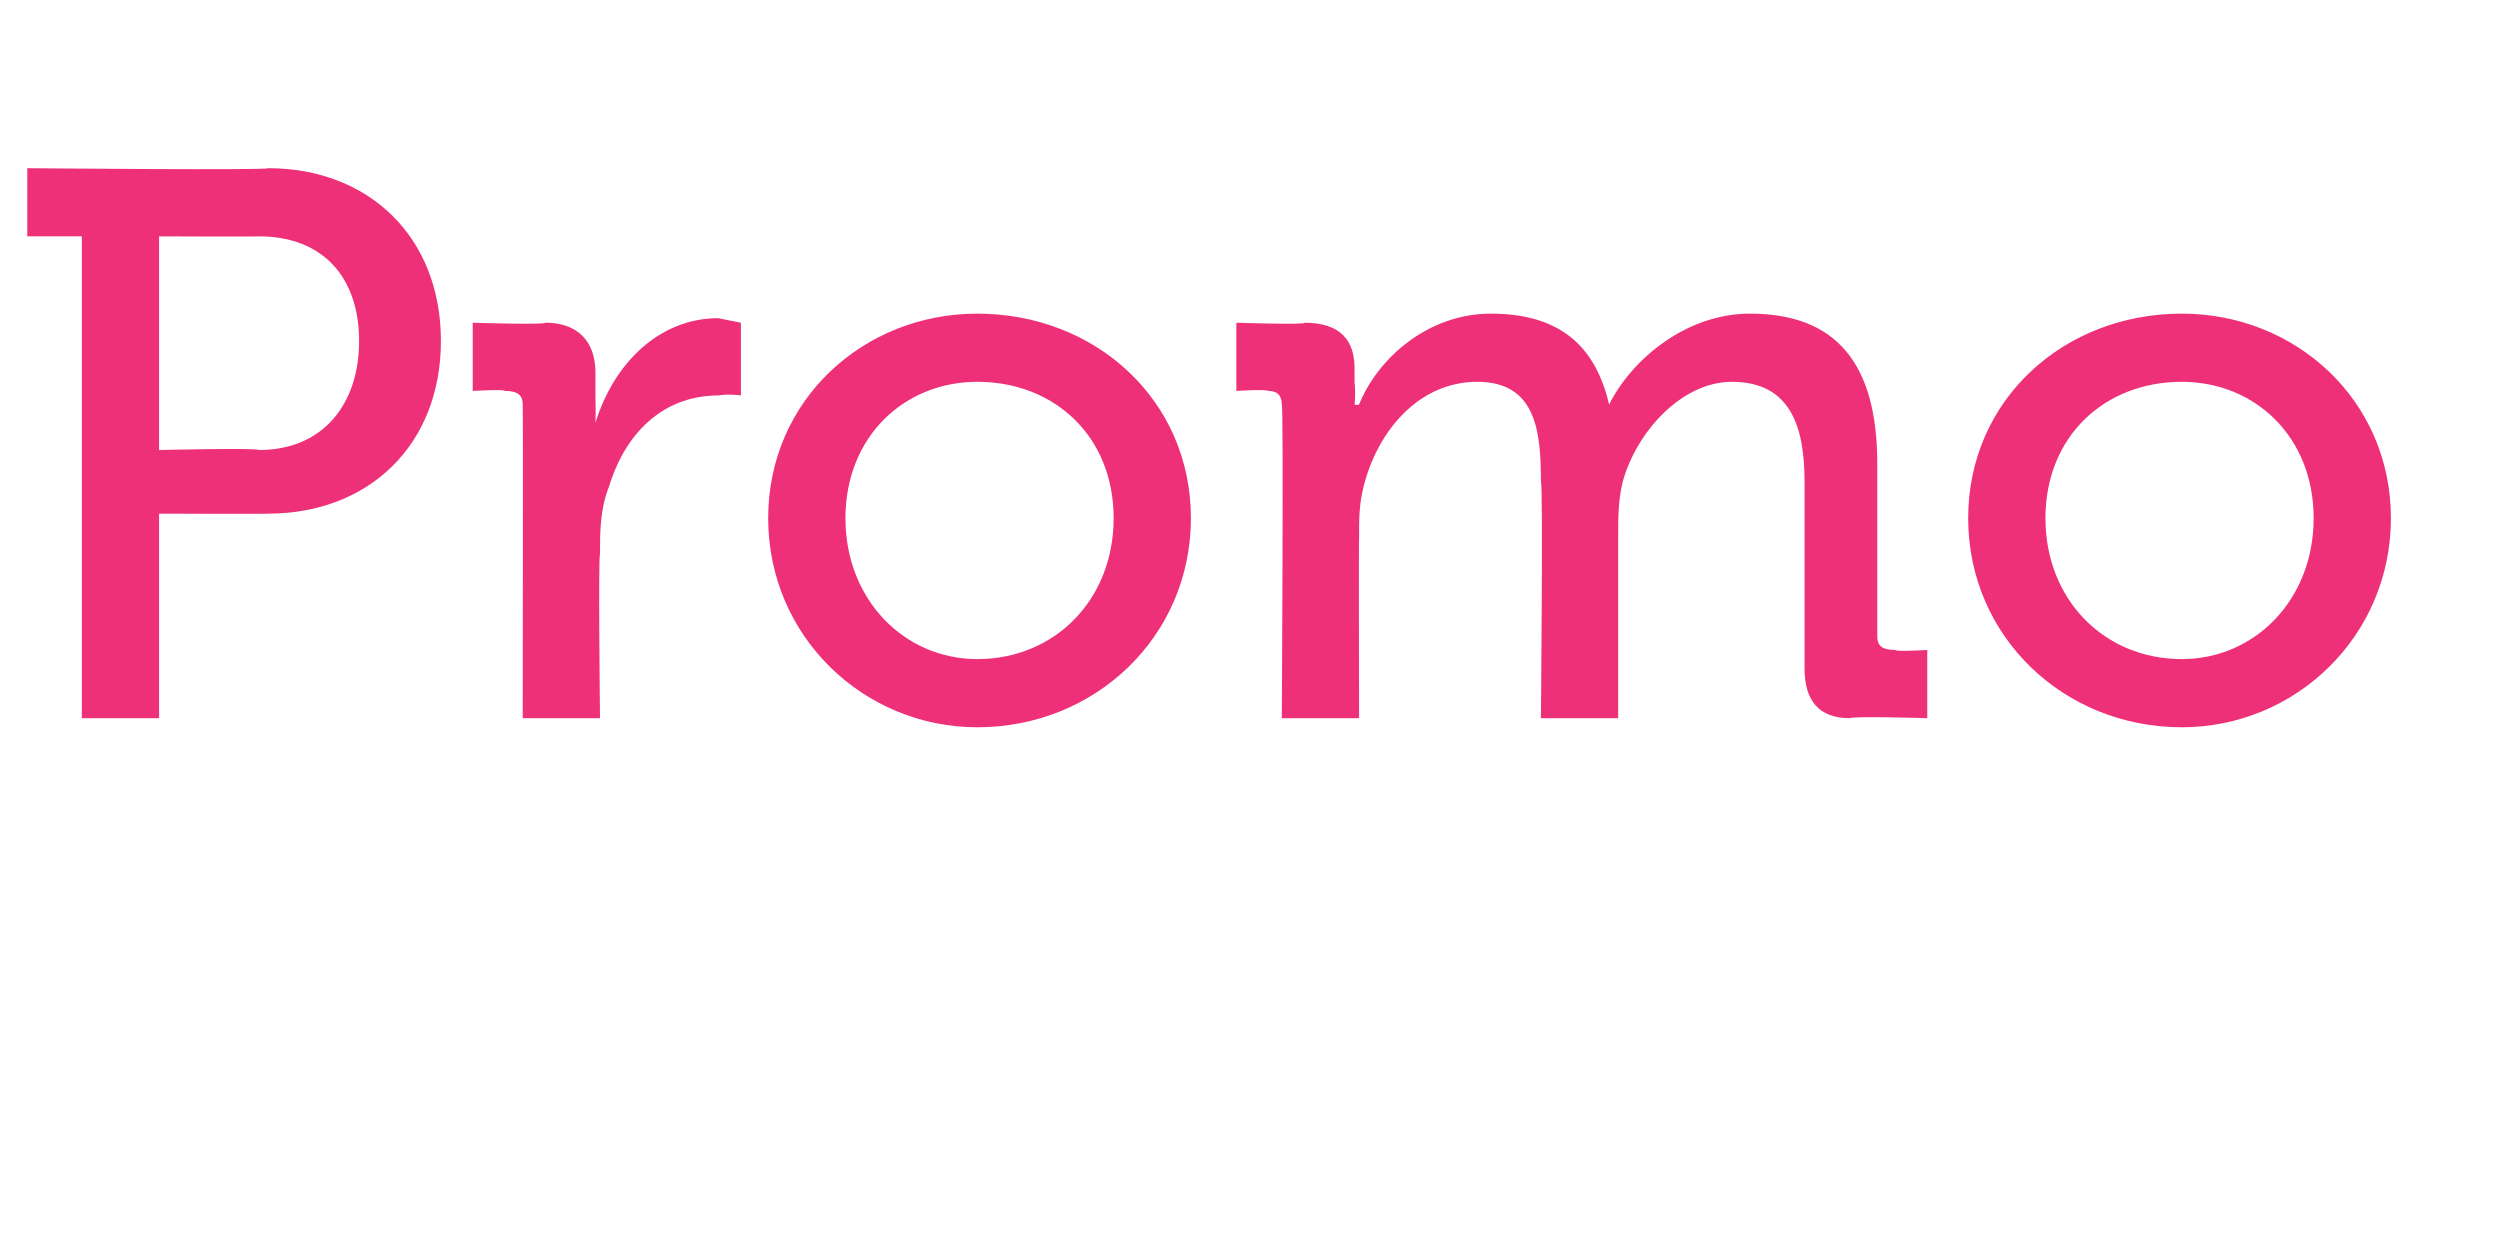 <?xml version="1.0" standalone="no"?><!DOCTYPE svg PUBLIC "-//W3C//DTD SVG 1.1//EN" "http://www.w3.org/Graphics/SVG/1.1/DTD/svg11.dtd"><svg xmlns="http://www.w3.org/2000/svg" version="1.1" width="55px" height="27.3px" viewBox="0 -3 55 27.3" style="top:-3px">  <desc>Promo</desc>  <defs/>  <g id="Polygon81593">    <path d="M 1.8 2.2 L 0.6 2.2 L 0.6 0.7 C 0.6 0.7 5.93 0.75 5.9 0.7 C 8.1 0.7 9.7 2.2 9.7 4.5 C 9.7 6.8 8.1 8.3 5.9 8.3 C 5.93 8.31 3.5 8.3 3.5 8.3 L 3.5 12.8 L 1.8 12.8 L 1.8 2.2 Z M 5.7 6.9 C 7.1 6.9 7.9 5.9 7.9 4.5 C 7.9 3.1 7.1 2.2 5.7 2.2 C 5.68 2.21 3.5 2.2 3.5 2.2 L 3.5 6.9 C 3.5 6.9 5.66 6.85 5.7 6.9 Z M 11.5 5.9 C 11.5 5.7 11.4 5.6 11.1 5.6 C 11.13 5.56 10.4 5.6 10.4 5.6 L 10.4 4.1 C 10.4 4.1 12 4.15 12 4.1 C 12.7 4.1 13.1 4.5 13.1 5.2 C 13.1 5.2 13.1 5.7 13.1 5.7 C 13.11 6.03 13.1 6.3 13.1 6.3 C 13.1 6.3 13.11 6.29 13.1 6.3 C 13.5 5 14.5 4 15.8 4 C 16.05 4.05 16.3 4.1 16.3 4.1 L 16.3 5.7 C 16.3 5.7 16.05 5.66 15.8 5.7 C 14.7 5.7 13.8 6.4 13.4 7.7 C 13.2 8.2 13.2 8.7 13.2 9.2 C 13.16 9.23 13.2 12.8 13.2 12.8 L 11.5 12.8 C 11.5 12.8 11.51 5.93 11.5 5.9 Z M 21.5 3.9 C 24.1 3.9 26.2 5.8 26.2 8.4 C 26.2 11 24.1 13 21.5 13 C 19 13 16.9 11 16.9 8.4 C 16.9 5.8 19 3.9 21.5 3.9 Z M 21.5 11.5 C 23.2 11.5 24.5 10.2 24.5 8.4 C 24.5 6.6 23.2 5.4 21.5 5.4 C 19.9 5.4 18.6 6.6 18.6 8.4 C 18.6 10.2 19.9 11.5 21.5 11.5 Z M 28.2 5.9 C 28.2 5.7 28.1 5.6 27.9 5.6 C 27.86 5.56 27.2 5.6 27.2 5.6 L 27.2 4.1 C 27.2 4.1 28.75 4.15 28.7 4.1 C 29.5 4.1 29.8 4.5 29.8 5.1 C 29.8 5.1 29.8 5.4 29.8 5.4 C 29.83 5.69 29.8 5.9 29.8 5.9 C 29.8 5.9 29.85 5.92 29.9 5.9 C 30.3 4.9 31.4 3.9 32.8 3.9 C 34.3 3.9 35.1 4.6 35.4 5.9 C 35.4 5.9 35.4 5.9 35.4 5.9 C 35.9 4.9 37.1 3.9 38.5 3.9 C 40.4 3.9 41.3 5 41.3 7.2 C 41.3 7.2 41.3 11 41.3 11 C 41.3 11.2 41.4 11.3 41.7 11.3 C 41.68 11.34 42.4 11.3 42.4 11.3 L 42.4 12.8 C 42.4 12.8 40.75 12.75 40.7 12.8 C 40 12.8 39.7 12.4 39.7 11.7 C 39.7 11.7 39.7 7.6 39.7 7.6 C 39.7 6.4 39.4 5.4 38.1 5.4 C 37 5.4 36 6.5 35.7 7.6 C 35.6 8 35.6 8.4 35.6 8.8 C 35.6 8.82 35.6 12.8 35.6 12.8 L 33.9 12.8 C 33.9 12.8 33.95 7.6 33.9 7.6 C 33.9 6.5 33.8 5.4 32.5 5.4 C 31.2 5.4 30.3 6.5 30 7.7 C 29.9 8.1 29.9 8.4 29.9 8.8 C 29.89 8.82 29.9 12.8 29.9 12.8 L 28.2 12.8 C 28.2 12.8 28.24 5.93 28.2 5.9 Z M 48 3.9 C 50.5 3.9 52.6 5.8 52.6 8.4 C 52.6 11 50.5 13 48 13 C 45.4 13 43.3 11 43.3 8.4 C 43.3 5.8 45.4 3.9 48 3.9 Z M 48 11.5 C 49.6 11.5 50.9 10.2 50.9 8.4 C 50.9 6.6 49.6 5.4 48 5.4 C 46.3 5.4 45 6.6 45 8.4 C 45 10.2 46.3 11.5 48 11.5 Z " stroke="none" fill="#ee3078"/>  </g></svg>